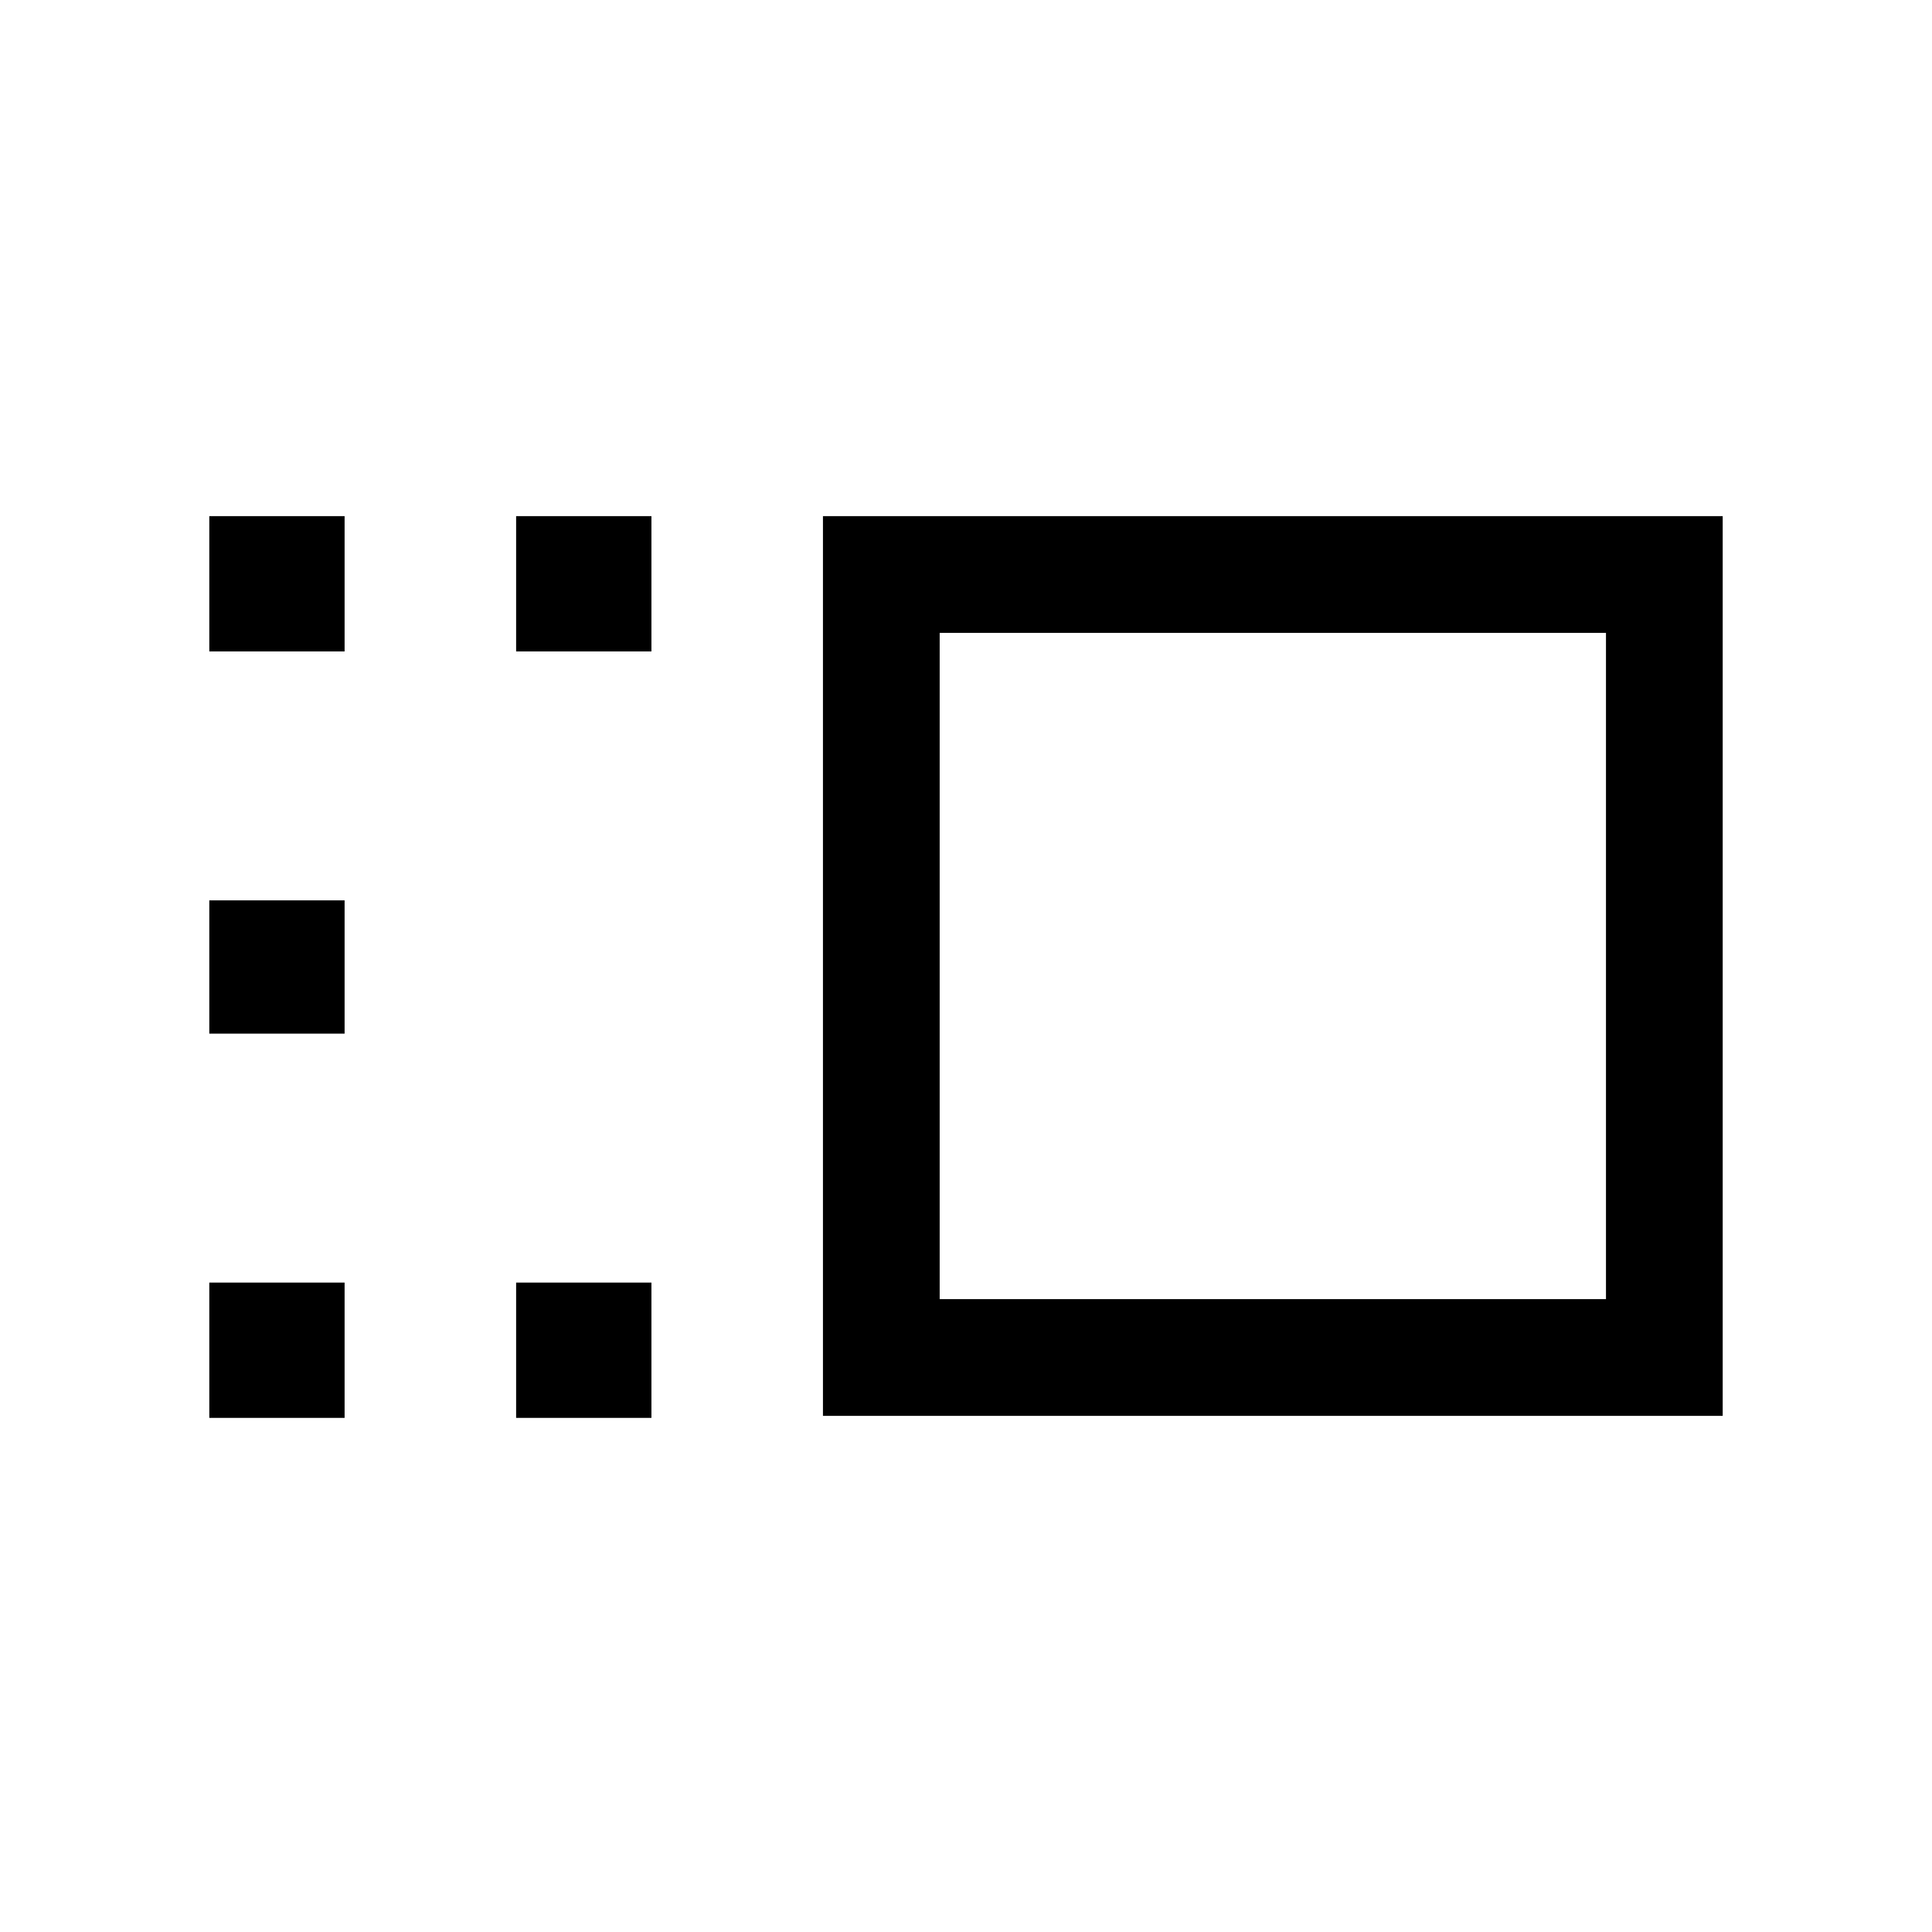<svg xmlns="http://www.w3.org/2000/svg" height="20" viewBox="0 -960 960 960" width="20"><path d="M408.92-256.46v-447.08H856v447.08H408.92Zm58-58H798v-331.08H466.92v331.08Zm-210.46 59v-67.23h67.23v67.23h-67.23Zm0-380.85v-67.23h67.23v67.23h-67.23ZM104-255.46v-67.23h67.23v67.23H104Zm0-190.92v-66.24h67.23v66.24H104Zm0-189.93v-67.23h67.23v67.23H104ZM632.46-480Z"/></svg>